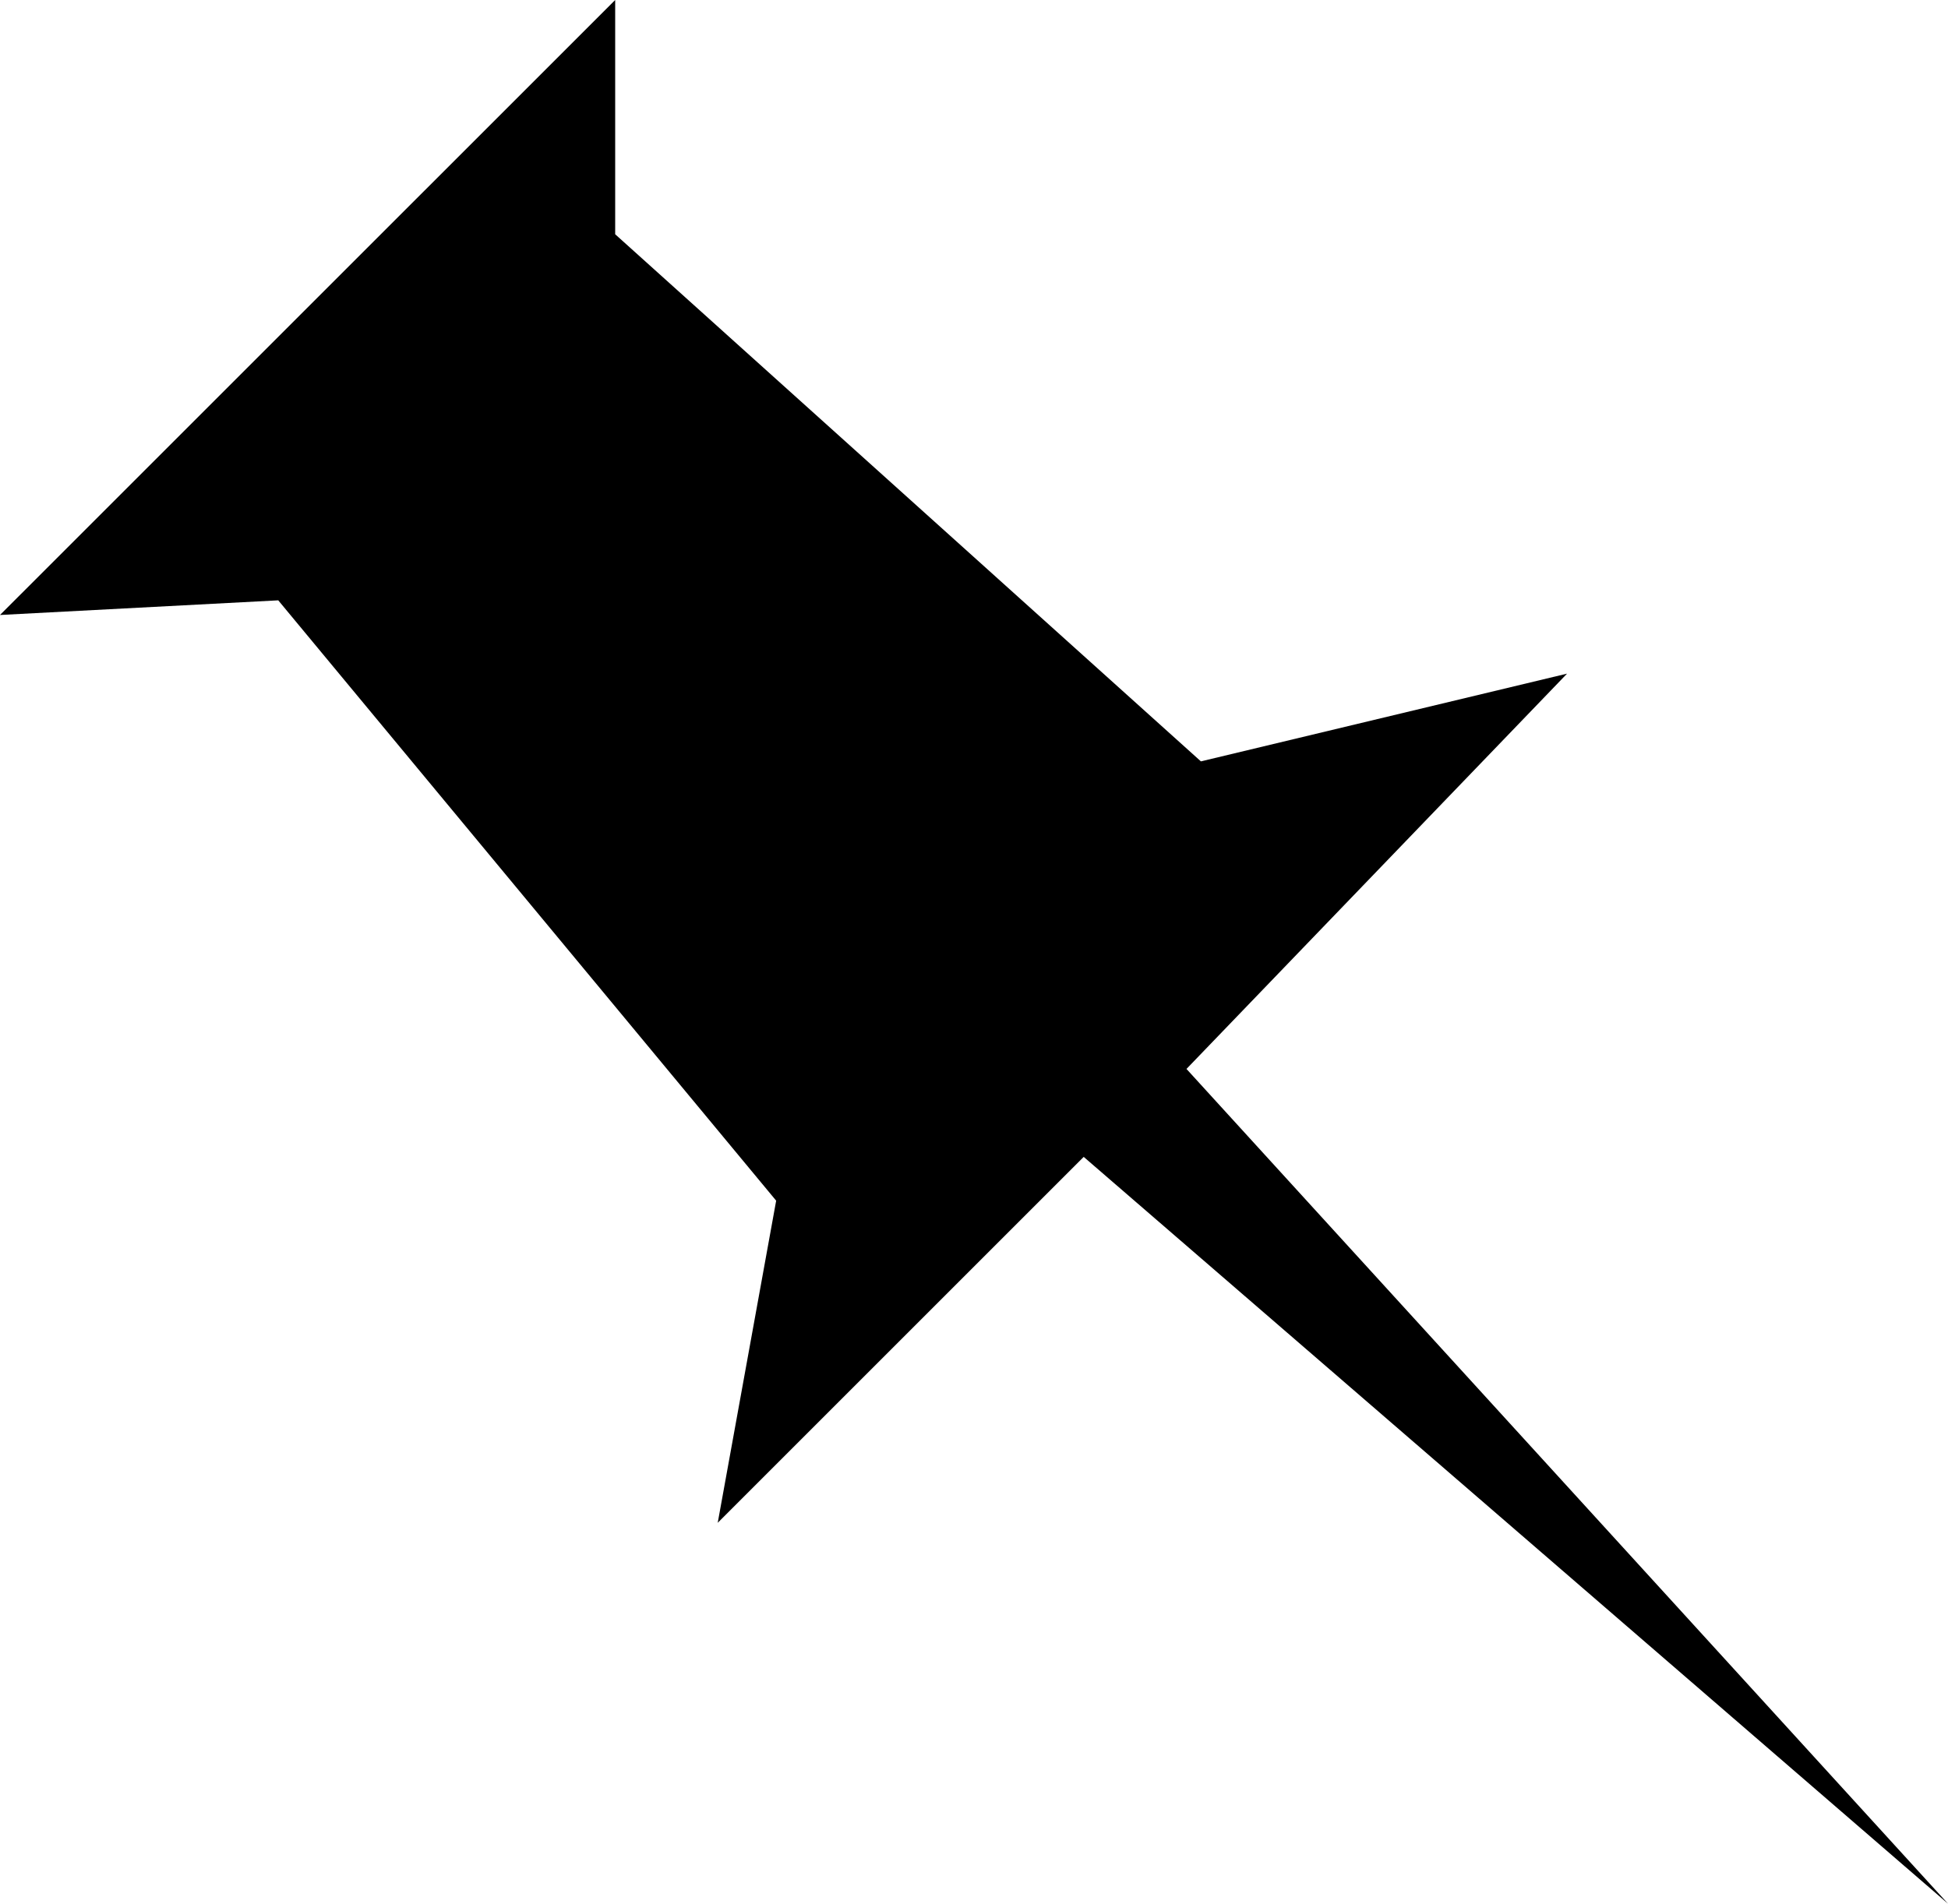<svg xmlns="http://www.w3.org/2000/svg" viewBox="0 0 25 24.436" preserveAspectRatio="xMidYMin meet"><path d="M15.227 13.721l4.884-5.074-4.699 1.126-7.517-6.766V0L0 7.894l3.571-.188 6.39 7.706-.75 4.135 4.697-4.697L25 24.436z"/></svg>
